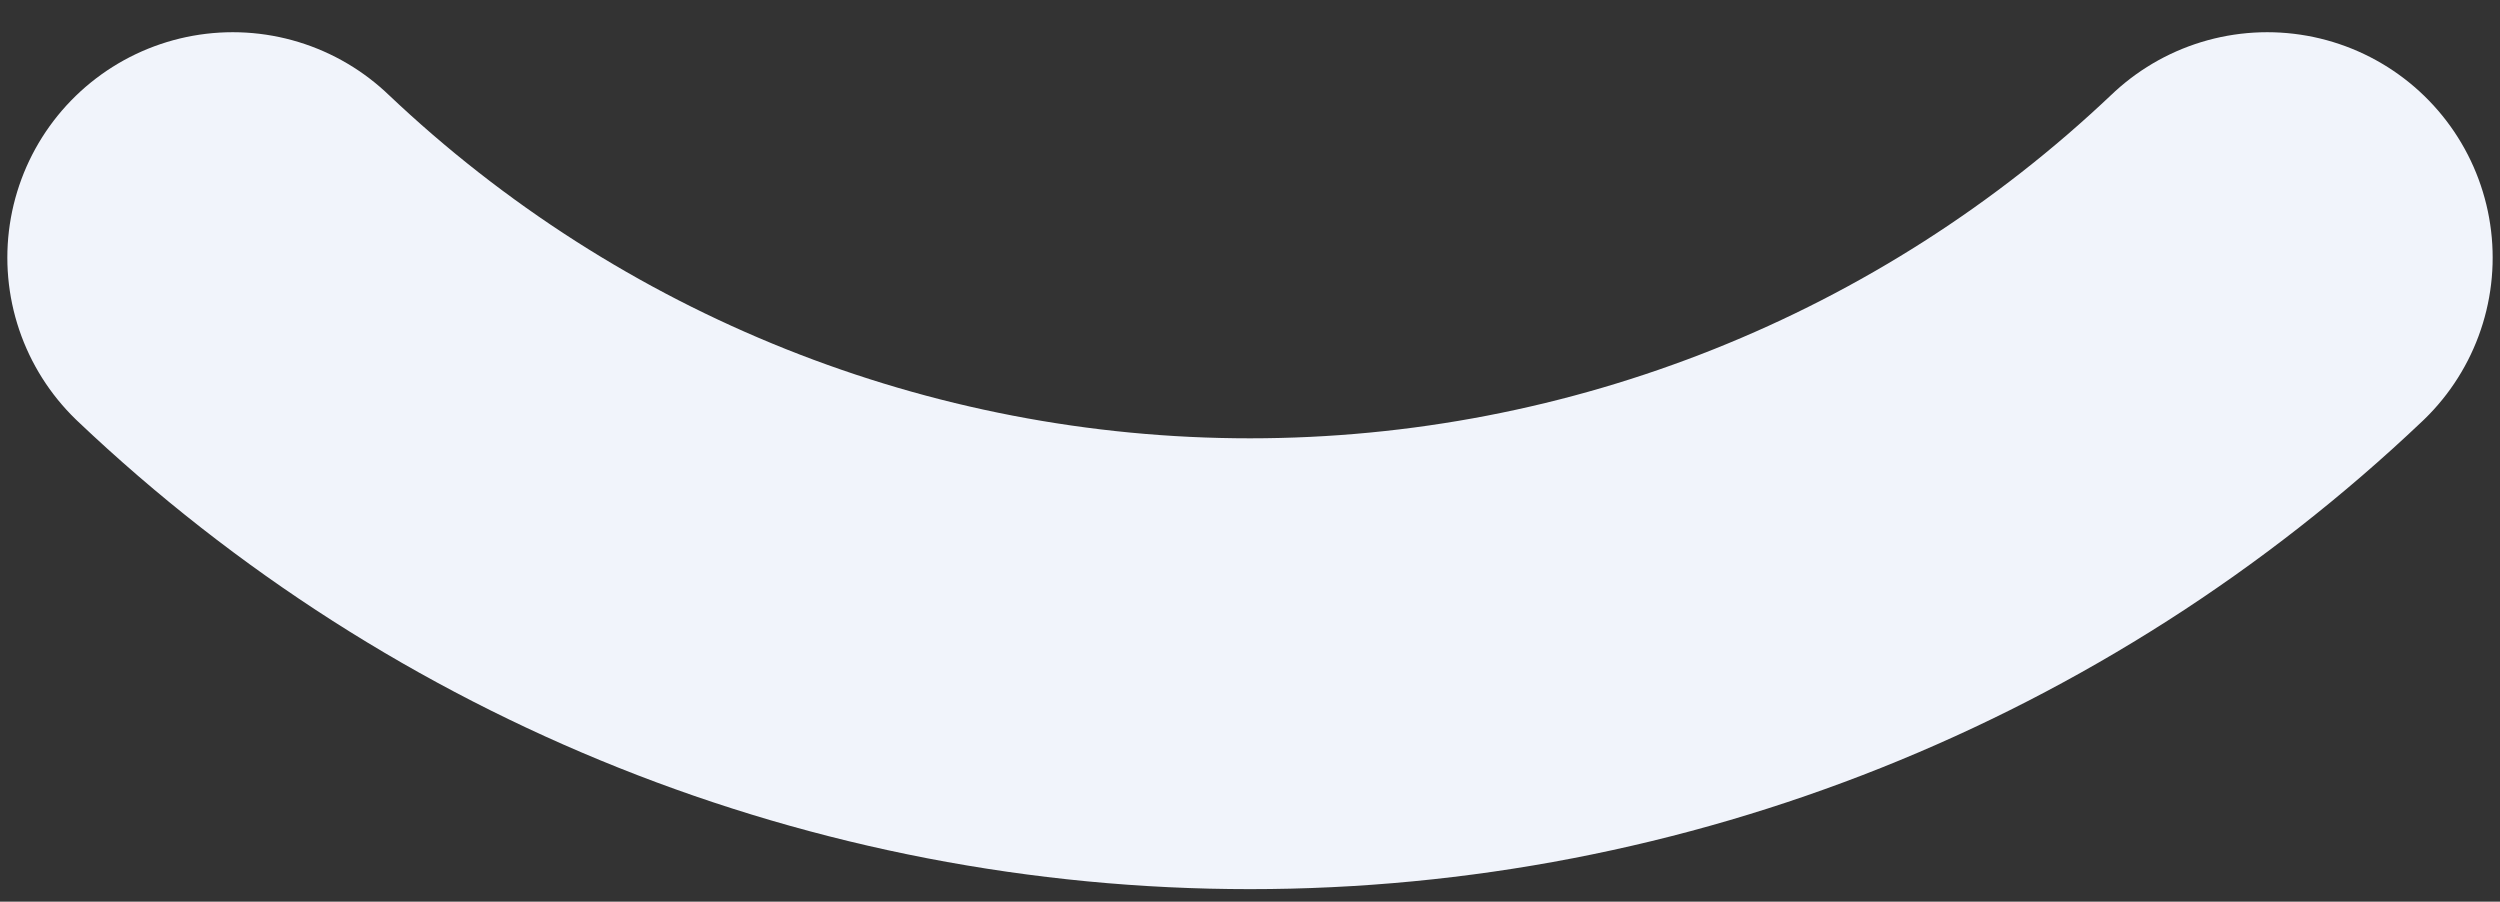 <?xml version="1.0" encoding="UTF-8" standalone="no"?><svg width='61' height='22' viewBox='0 0 61 22' fill='none' xmlns='http://www.w3.org/2000/svg'>
<rect x="0" y="0" width="61" height="22" fill="#333333" stroke="none"/>
<path d='M5.679 6.286C12.377 12.648 21.262 16.195 30.5 16.195C39.738 16.195 48.623 12.648 55.321 6.286' stroke='#F1F4FB' stroke-width='11' stroke-linecap='round' stroke-linejoin='round'/>
</svg>
